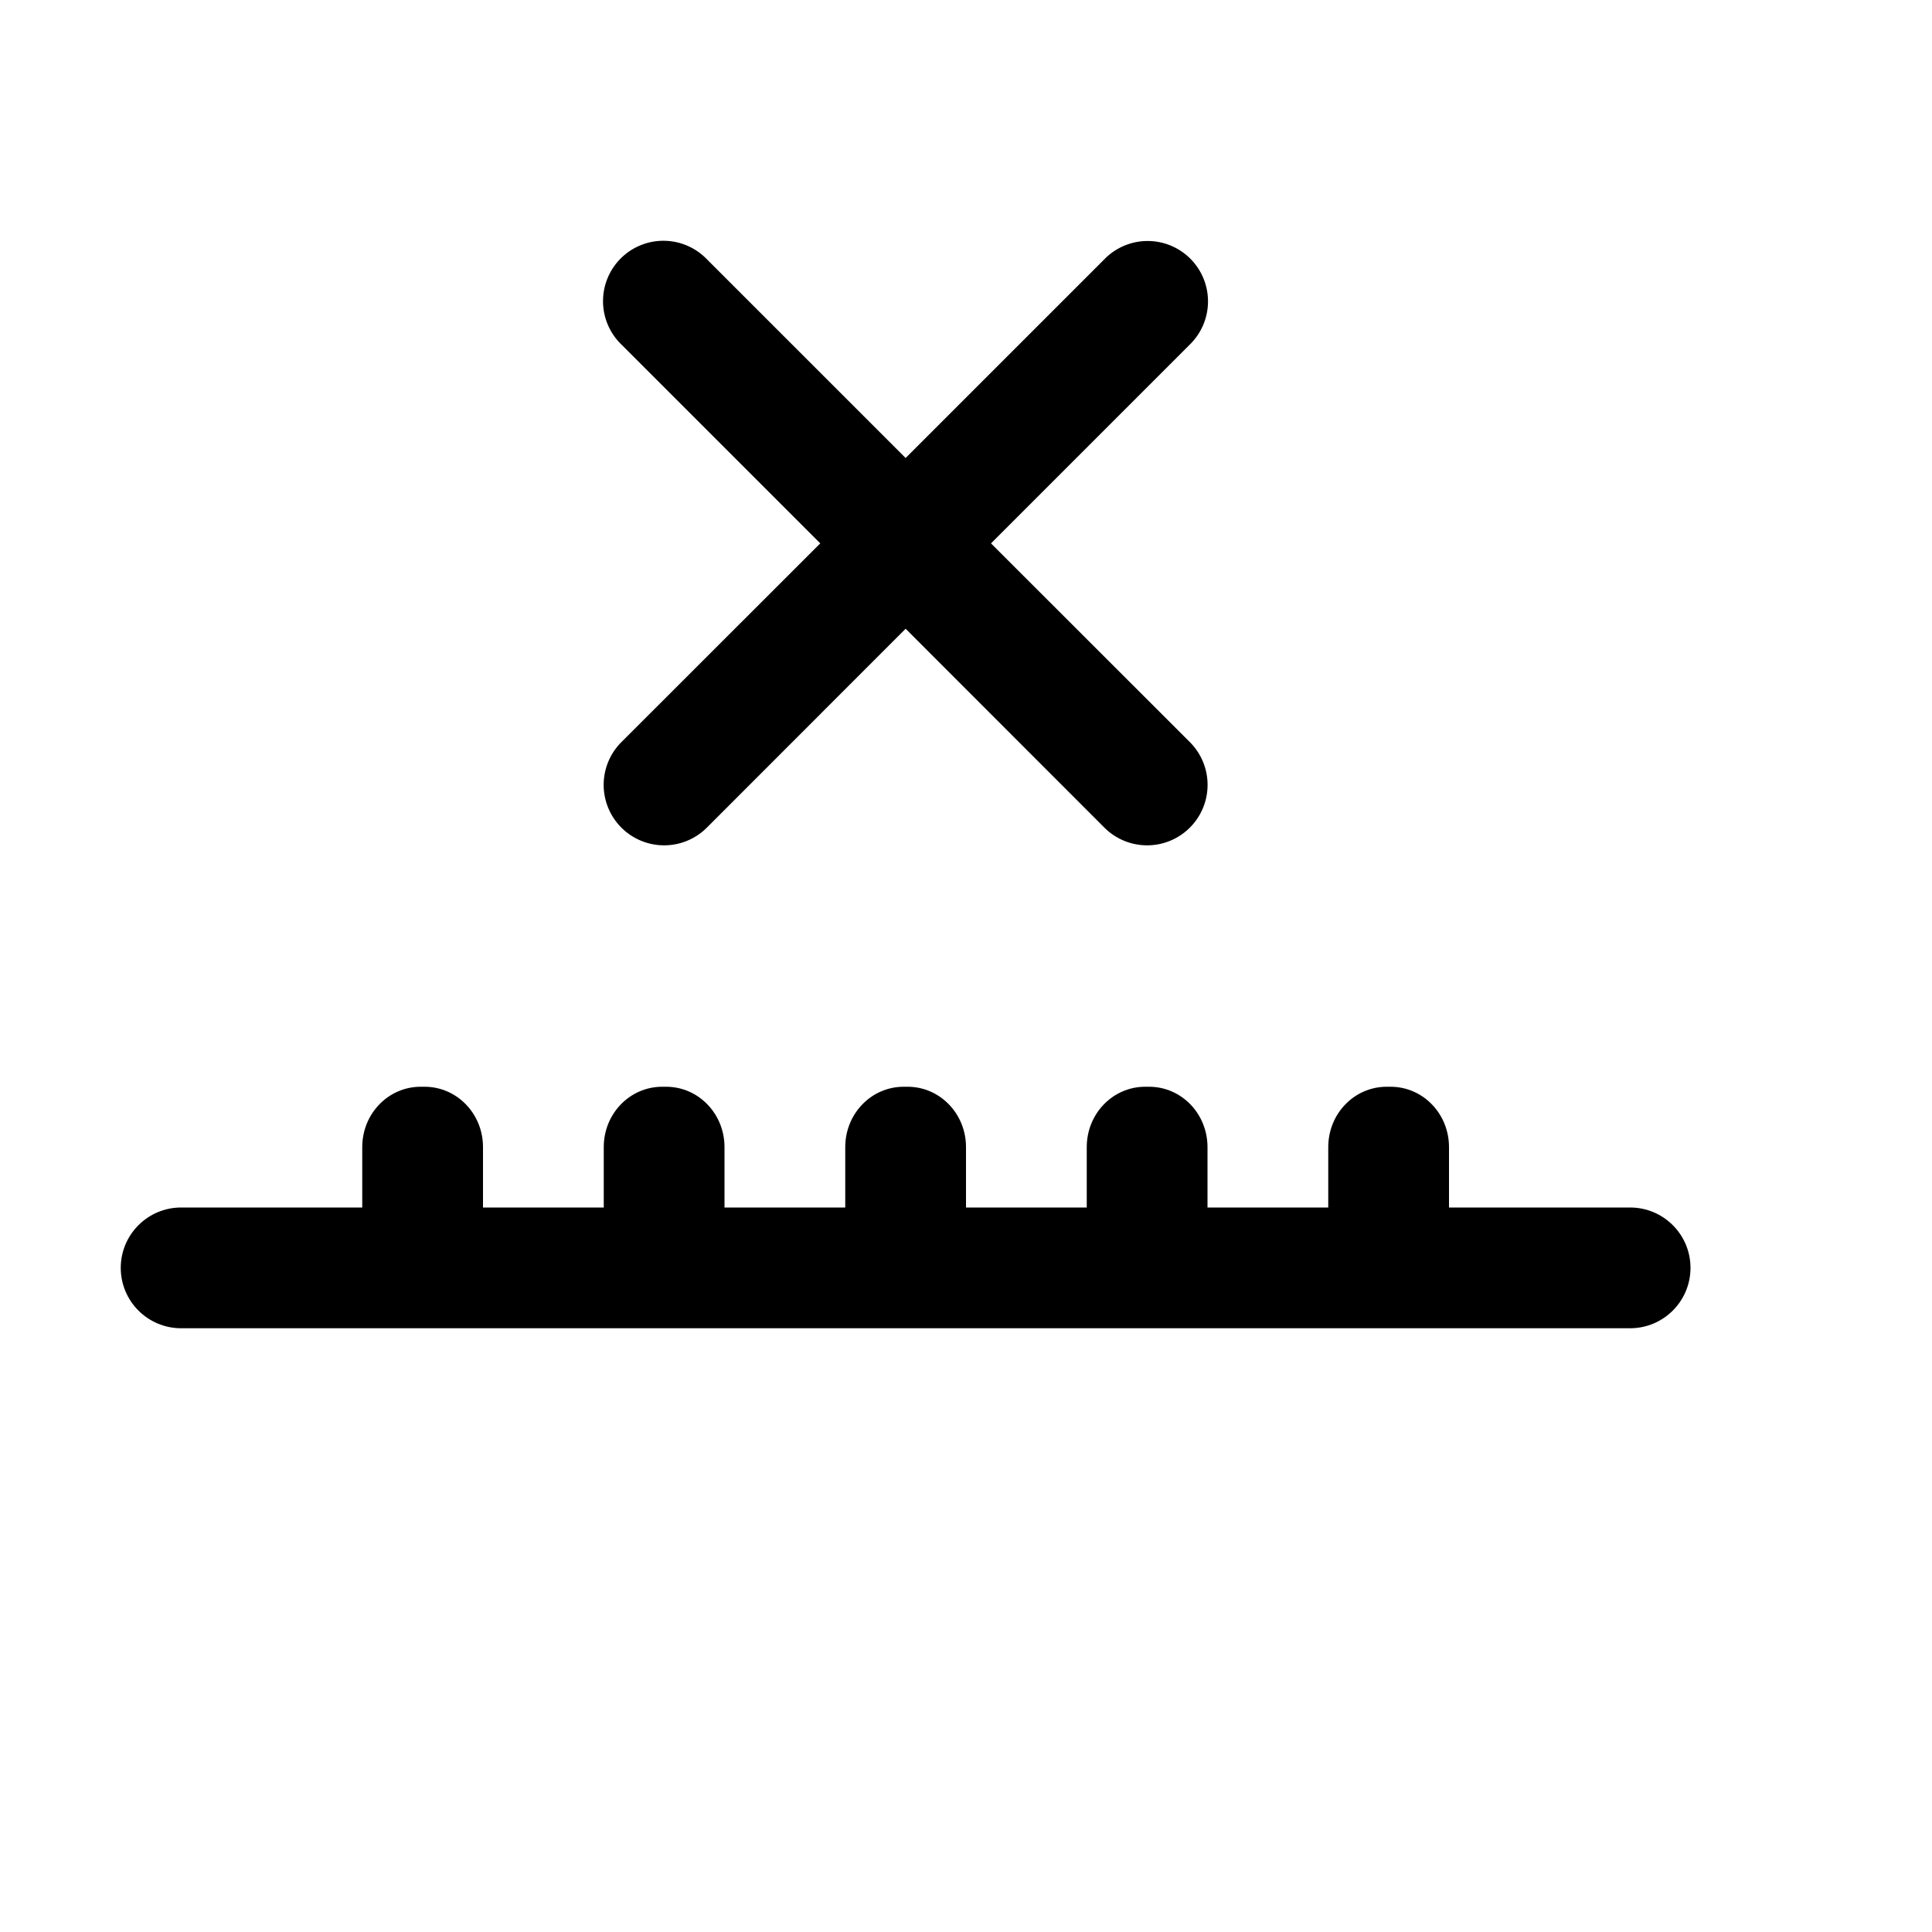 <?xml version="1.0" encoding="utf-8" ?>
<svg baseProfile="full" height="16" version="1.1" width="16" xmlns="http://www.w3.org/2000/svg" xmlns:ev="http://www.w3.org/2001/xml-events" xmlns:xlink="http://www.w3.org/1999/xlink"><defs /><path d="M 3.484,9.0 C 3.216,9.0 3.0,9.223 3.0,9.5 L 3.0,10.0 L 1.5,10.0 C 1.224,10.0 1.0,10.224 1.0,10.5 C 1.0,10.776 1.224,11.0 1.5,11.0 L 13.5,11.0 C 13.776,11.0 14.0,10.776 14.0,10.5 C 14.0,10.224 13.776,10.0 13.5,10.0 L 12.0,10.0 L 12.0,9.5 C 12.0,9.223 11.784,9.0 11.516,9.0 L 11.484,9.0 C 11.216,9.0 11.0,9.223 11.0,9.5 L 11.0,10.0 L 10.0,10.0 L 10.0,9.5 C 10.0,9.223 9.784,9.0 9.516,9.0 L 9.484,9.0 C 9.216,9.0 9.0,9.223 9.0,9.5 L 9.0,10.0 L 8.0,10.0 L 8.0,9.5 C 8.0,9.223 7.784,9.0 7.516,9.0 L 7.484,9.0 C 7.216,9.0 7.0,9.223 7.0,9.5 L 7.0,10.0 L 6.0,10.0 L 6.0,9.5 C 6.0,9.223 5.784,9.0 5.516,9.0 L 5.484,9.0 C 5.216,9.0 5.0,9.223 5.0,9.5 L 5.0,10.0 L 4.0,10.0 L 4.0,9.5 C 4.0,9.223 3.784,9.0 3.516,9.0 L 3.484,9.0 L 3.484,9.0" fill="#000" /><path d="M 5.494,1.994 A 0.5,0.5 0.0 0,0 5.146,2.853 L 6.793,4.5 L 5.146,6.146 A 0.5,0.5 0.0 1,0 5.854,6.854 L 7.5,5.207 L 9.146,6.854 A 0.5,0.5 0.0 1,0 9.854,6.146 L 8.207,4.5 L 9.854,2.853 A 0.5,0.5 0.0 0,0 9.49,1.996 A 0.5,0.5 0.0 0,0 9.146,2.147 L 7.5,3.793 L 5.854,2.147 A 0.5,0.5 0.0 0,0 5.494,1.994 L 5.494,1.994" fill="#000" /></svg>